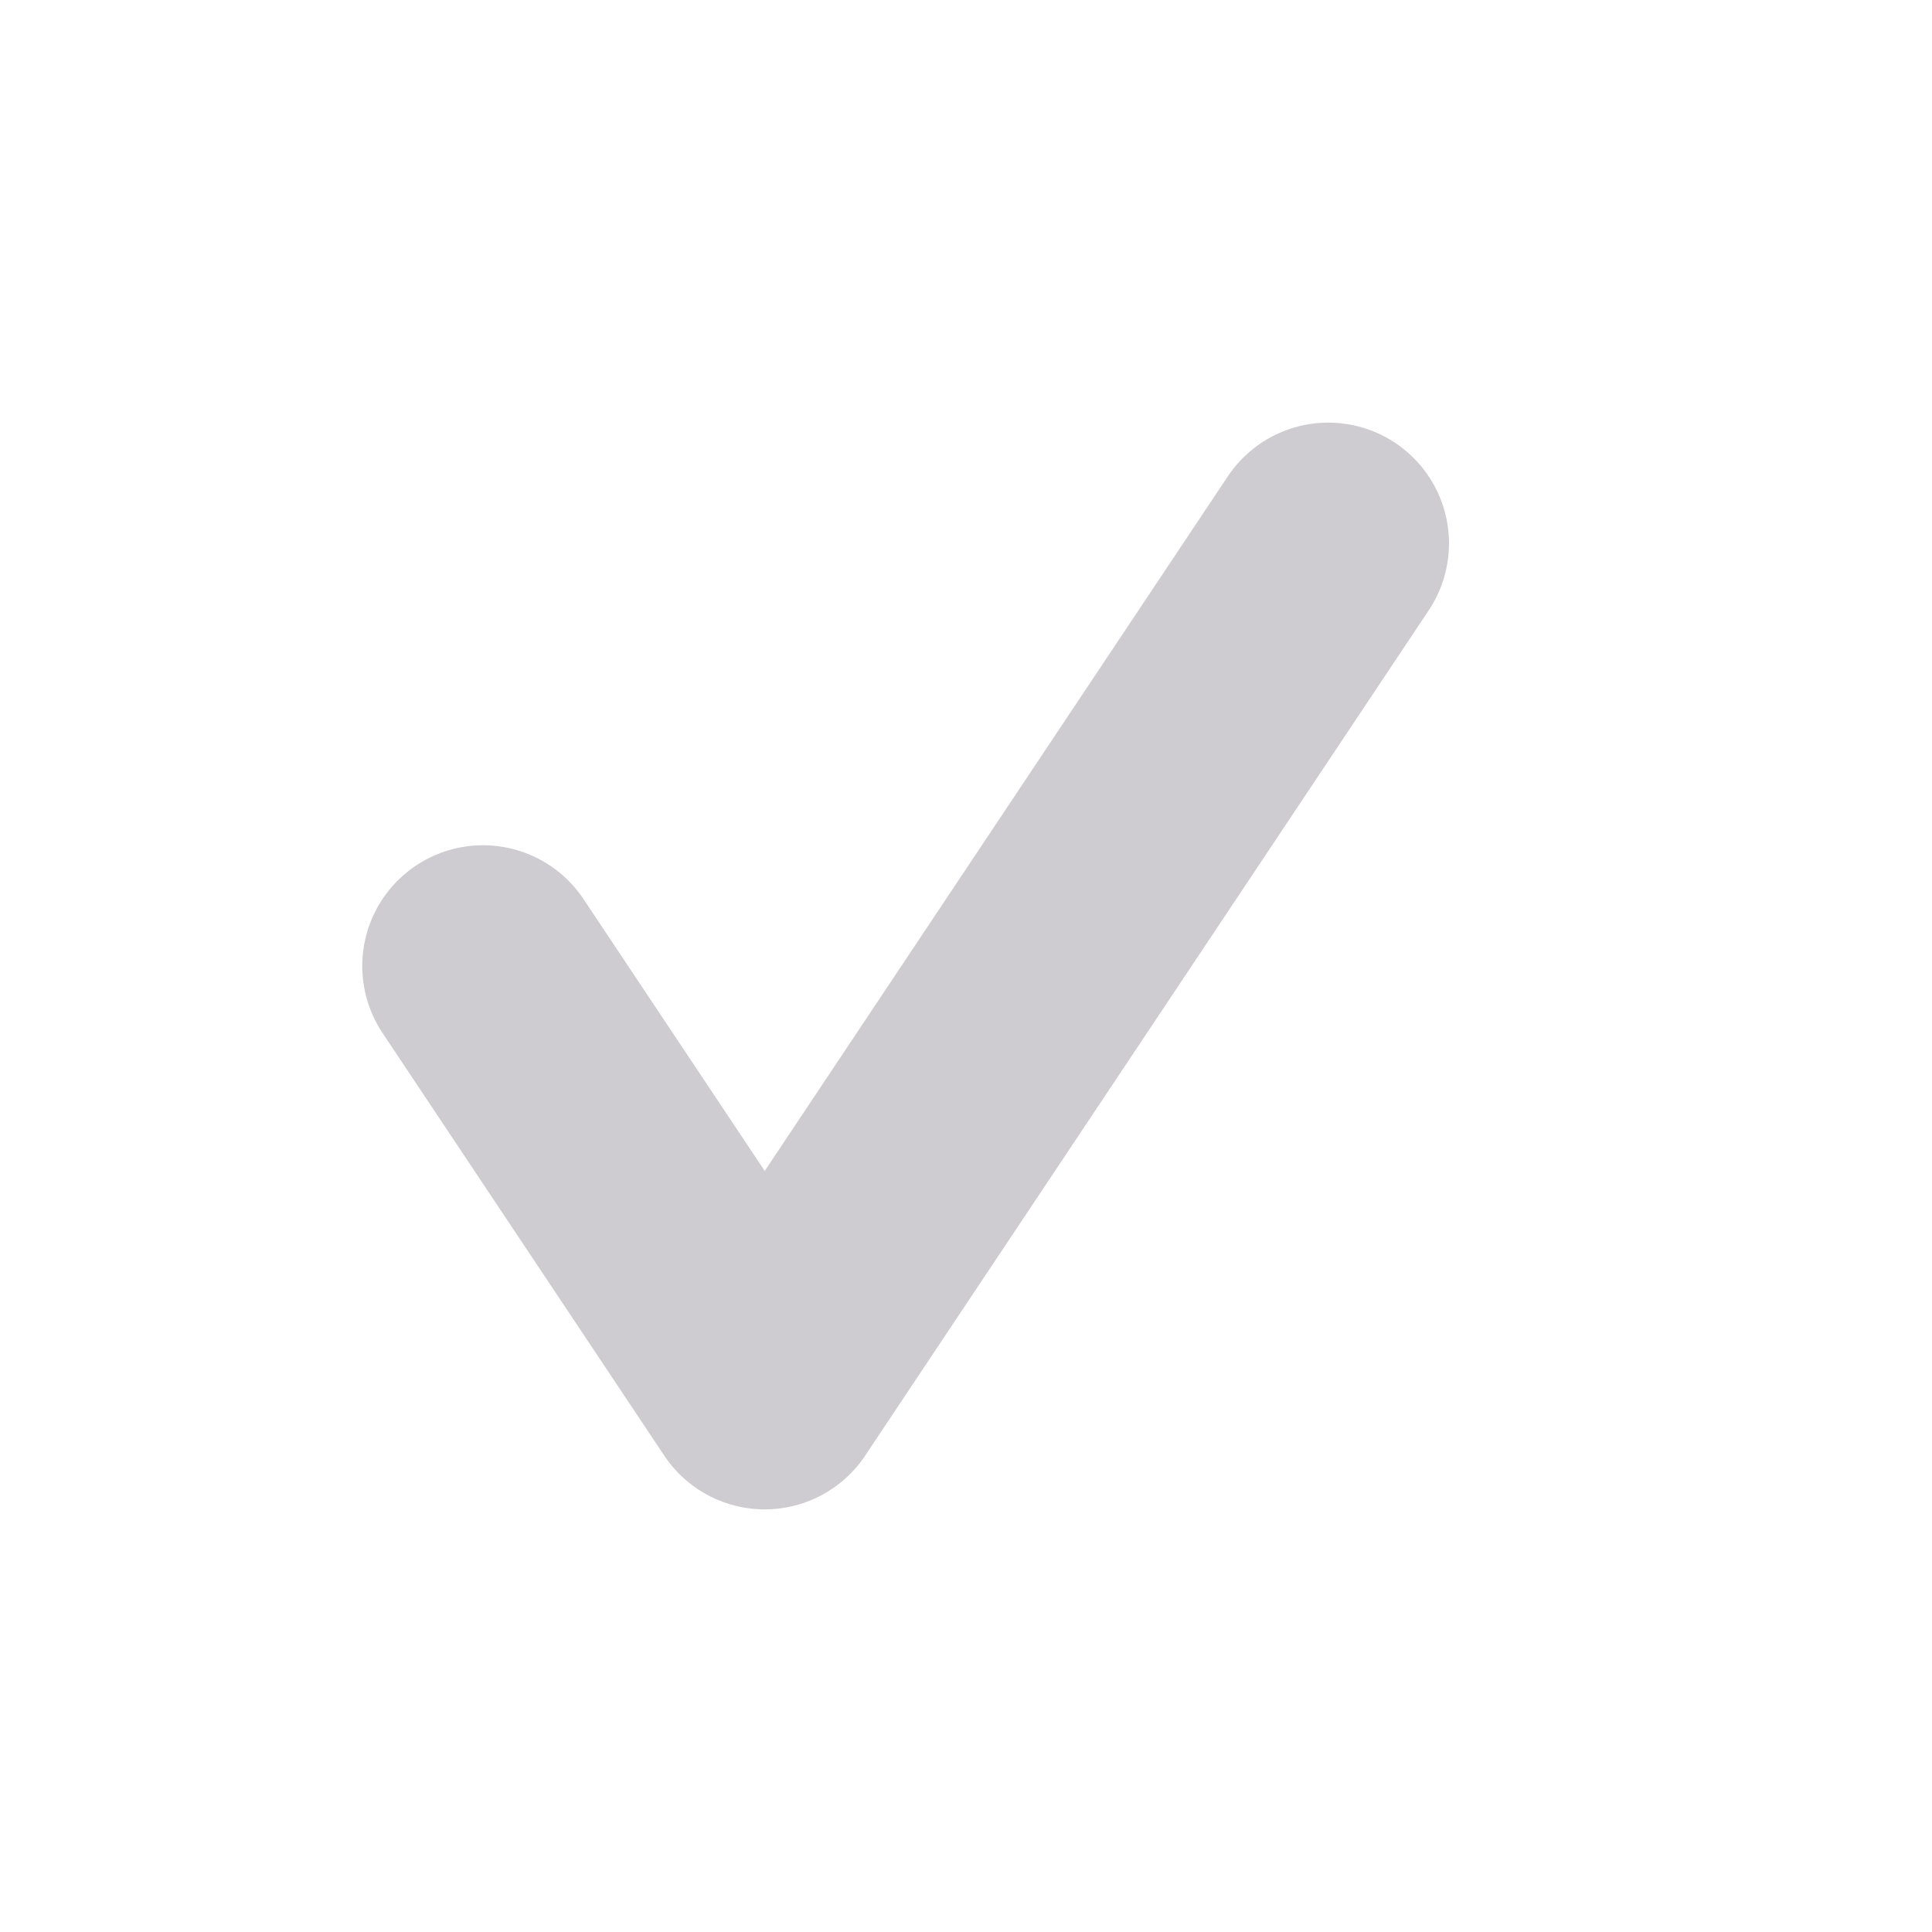 <svg width="16" height="16" viewBox="0 0 16 16" fill="none" xmlns="http://www.w3.org/2000/svg">
<g id="tabler:check">
<path id="Vector" d="M4 8L6.333 11.5L11 4.5" stroke="#CECCD1" stroke-width="2" stroke-linecap="round" stroke-linejoin="round"/>
</g>
</svg>
